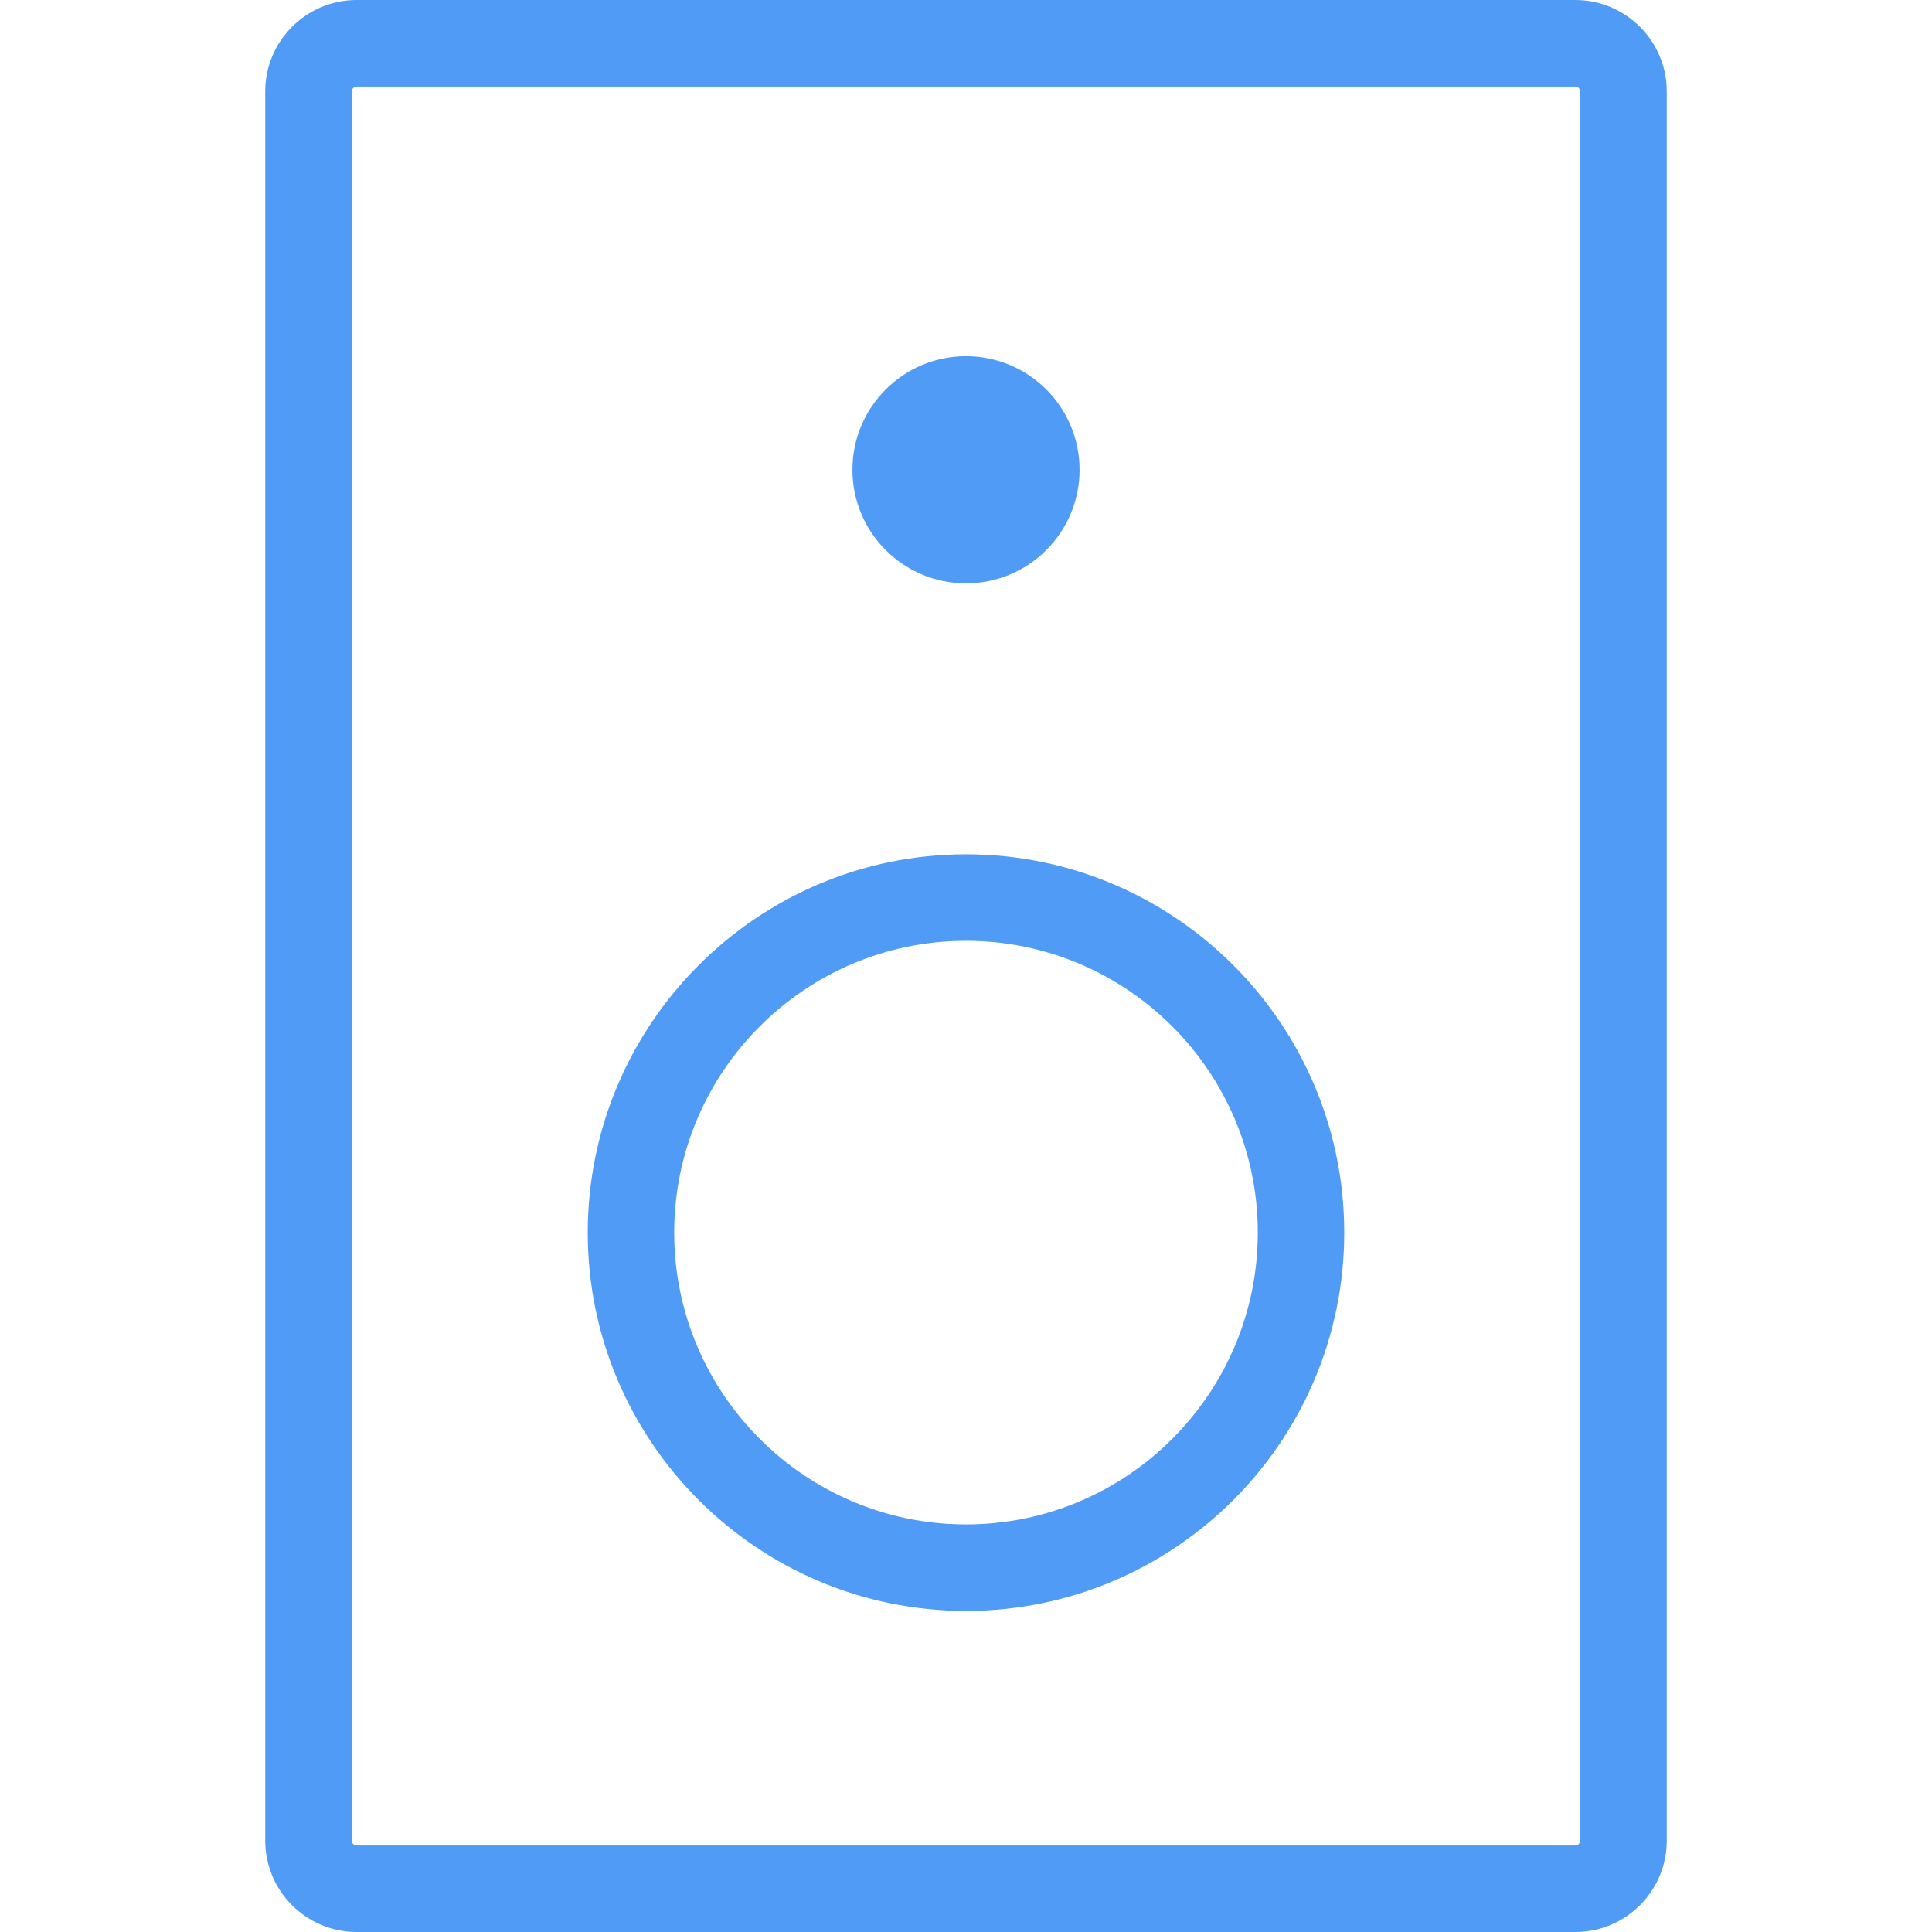 
<svg version="1.1" xmlns="http://www.w3.org/2000/svg" xmlns:xlink="http://www.w3.org/1999/xlink" x="0px" y="0px" width="32px" height="32px" viewBox="0 0 32 32" enable-background="new 0 0 32 32" xml:space="preserve">
<g>
	<g>
		<path fill="#509bf5" d="M26.093,32H5.906c-0.834,0-1.513-0.679-1.513-1.513V1.513C4.393,0.679,5.072,0,5.906,0h20.187
			c0.834,0,1.514,0.679,1.514,1.513v28.974C27.607,31.321,26.928,32,26.093,32z M5.906,1.433c-0.043,0-0.08,0.037-0.08,0.08v28.974
			c0,0.042,0.038,0.08,0.08,0.08h20.187c0.042,0,0.081-0.038,0.081-0.08V1.513c0-0.043-0.038-0.08-0.081-0.08H5.906z"></path>
		<circle fill="#509bf5" cx="16" cy="7.781" r="1.881"></circle>
		<path fill="#509bf5" d="M16,26.682c-3.455,0-6.265-2.811-6.265-6.266S12.545,14.15,16,14.15s6.265,2.811,6.265,6.266
			S19.455,26.682,16,26.682z M16,15.583c-2.665,0-4.833,2.168-4.833,4.833s2.168,4.833,4.833,4.833s4.833-2.168,4.833-4.833
			S18.665,15.583,16,15.583z"></path>
	</g>
</g>
</svg>
